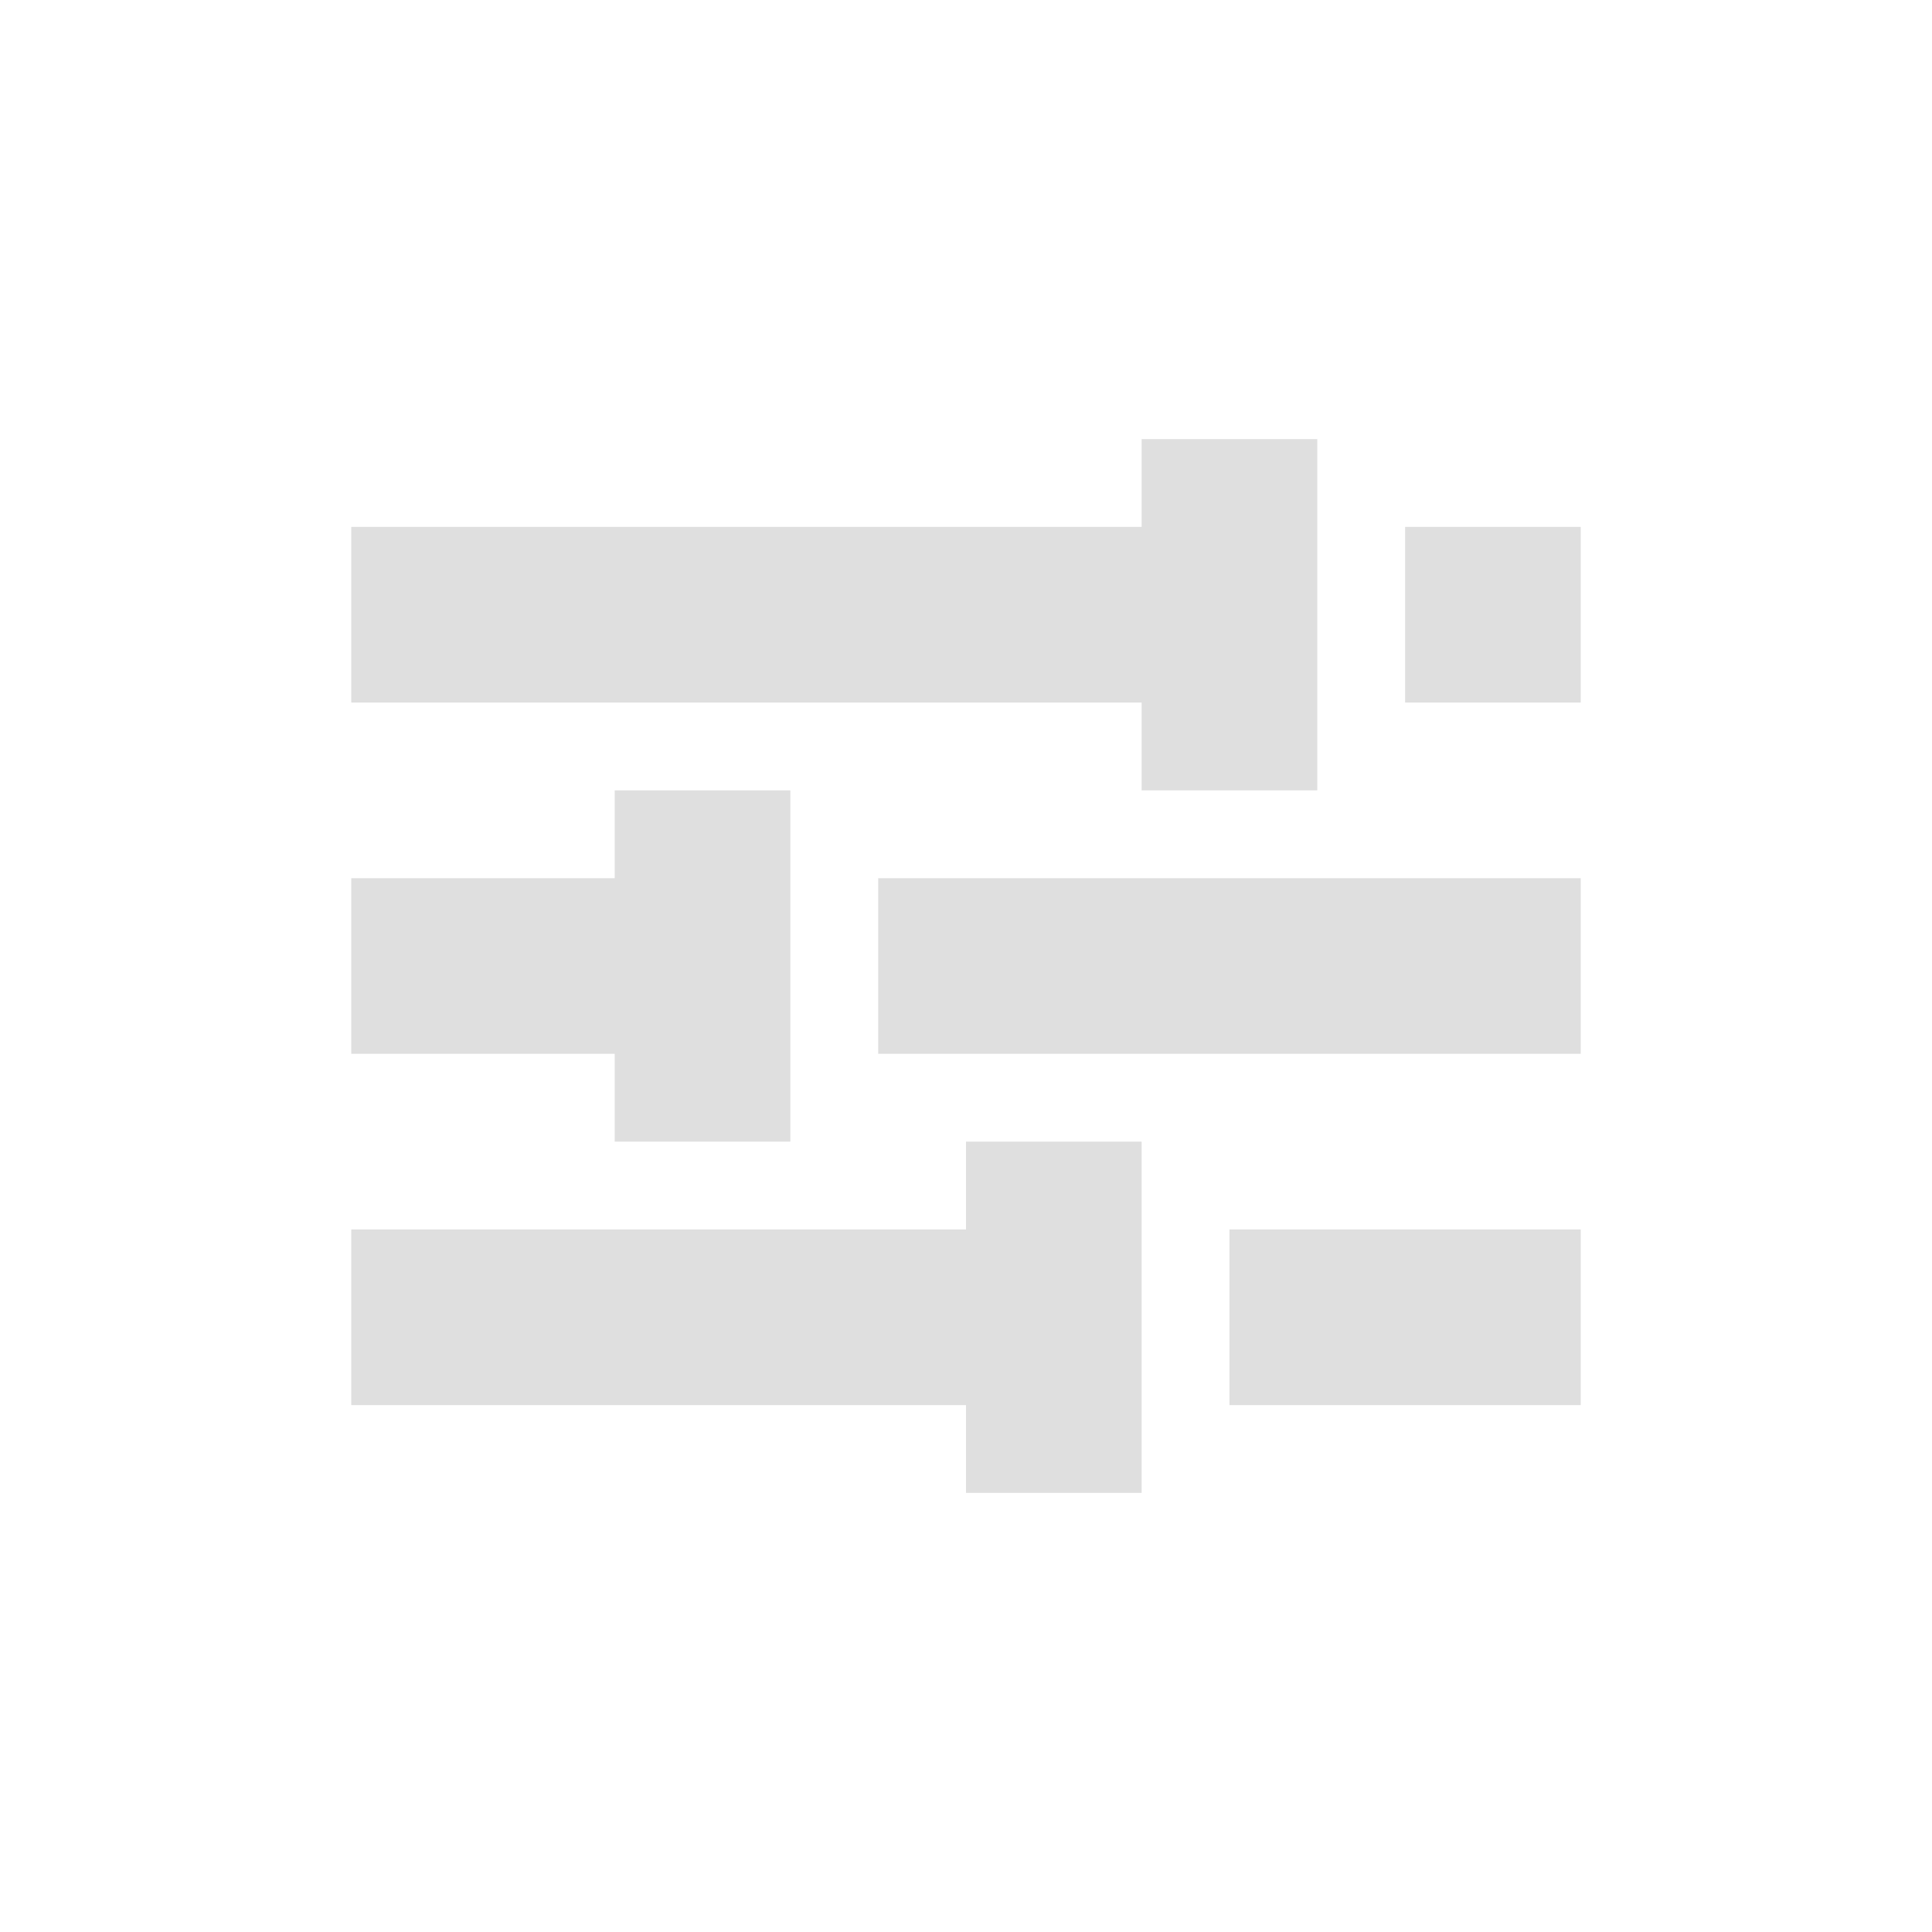 <?xml version="1.0" encoding="UTF-8" standalone="no"?>
<svg
   width="22"
   height="22"
   version="1.1"
   style="enable-background:new"
   id="svg10"
   sodipodi:docname="view-media-equalizer.svg"
   inkscape:version="1.1.2 (0a00cf5339, 2022-02-04, custom)"
   xmlns:inkscape="http://www.inkscape.org/namespaces/inkscape"
   xmlns:sodipodi="http://sodipodi.sourceforge.net/DTD/sodipodi-0.dtd"
   xmlns="http://www.w3.org/2000/svg"
   xmlns:svg="http://www.w3.org/2000/svg">
  <defs
     id="defs14" />
  <sodipodi:namedview
     id="namedview12"
     pagecolor="#ffffff"
     bordercolor="#dfdfdf"
     borderopacity="1.0"
     inkscape:pageshadow="2"
     inkscape:pageopacity="0.0"
     inkscape:pagecheckerboard="0"
     showgrid="false"
     inkscape:zoom="36.454545"
     inkscape:cx="10.986284"
     inkscape:cy="11"
     inkscape:window-width="1860"
     inkscape:window-height="1017"
     inkscape:window-x="0"
     inkscape:window-y="0"
     inkscape:window-maximized="1"
     inkscape:current-layer="g8" />
  <g
     transform="translate(-484,-565.997)"
     style="fill:#dfdfdf"
     id="g8">
    <path
       d="m 495,578.997 v 1 h -7 v 2 h 7 v 1 h 2 v -1 -2 -1 z m 3,1 v 2 h 4 v -2 z"
       style="fill:#dfdfdf"
       id="path2"
       sodipodi:nodetypes="cccccccccccccccc" />
    <path
       d="m 491,574.997 v 1 h -3 v 2 h 3 v 1 h 2 v -1 -2 -1 z m 3,1 v 2 h 8 v -2 z"
       style="fill:#dfdfdf"
       id="path4"
       sodipodi:nodetypes="cccccccccccccccc" />
    <path
       d="m 497,570.997 v 1 h -9 v 2 h 9 v 1 h 2 v -1 -2 -1 z m 3,1 v 2 h 2 v -2 z"
       style="fill:#dfdfdf"
       id="path6"
       sodipodi:nodetypes="cccccccccccccccc" />
  </g>
</svg>
